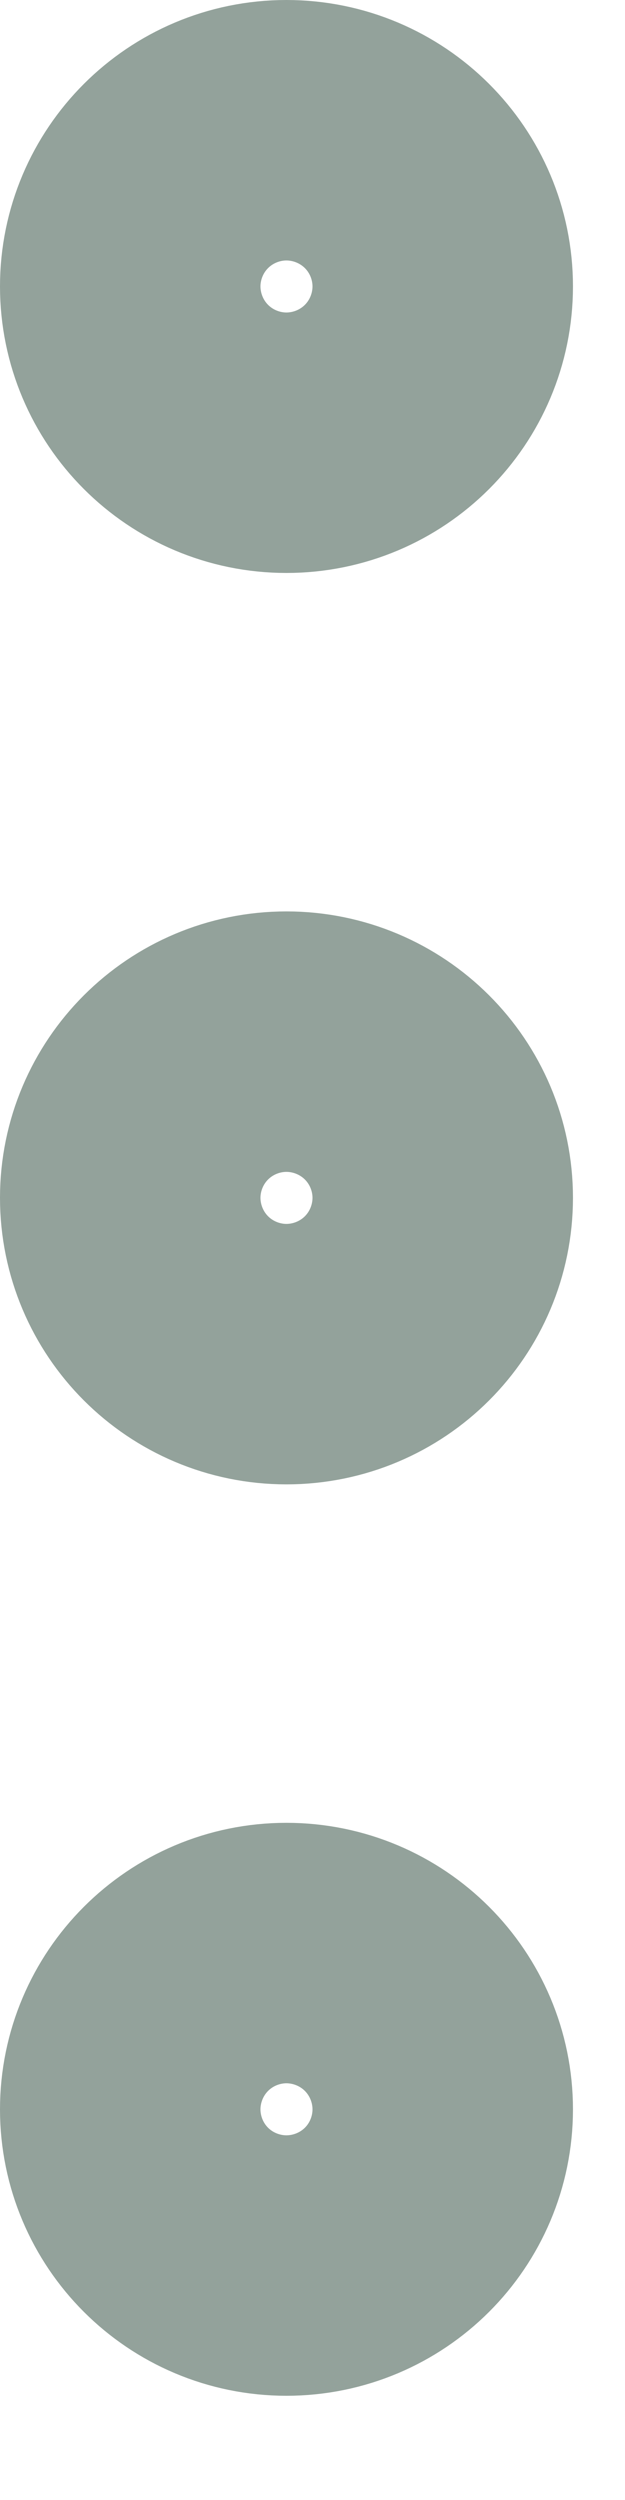 <svg width="4" height="16" viewBox="0 0 4 16" fill="none" xmlns="http://www.w3.org/2000/svg">
<path d="M1.833 8.5C2.294 8.5 2.667 8.127 2.667 7.666C2.667 7.206 2.294 6.833 1.833 6.833C1.373 6.833 1 7.206 1 7.666C1 8.127 1.373 8.5 1.833 8.5Z" stroke="#93A29B" stroke-width="2" stroke-linecap="round" stroke-linejoin="round"/>
<path d="M1.833 2.667C2.294 2.667 2.667 2.294 2.667 1.833C2.667 1.373 2.294 1 1.833 1C1.373 1 1 1.373 1 1.833C1 2.294 1.373 2.667 1.833 2.667Z" stroke="#93A29B" stroke-width="2" stroke-linecap="round" stroke-linejoin="round"/>
<path d="M1.833 14.333C2.294 14.333 2.667 13.96 2.667 13.5C2.667 13.04 2.294 12.666 1.833 12.666C1.373 12.666 1 13.04 1 13.5C1 13.96 1.373 14.333 1.833 14.333Z" stroke="#93A29B" stroke-width="2" stroke-linecap="round" stroke-linejoin="round"/>
</svg>
